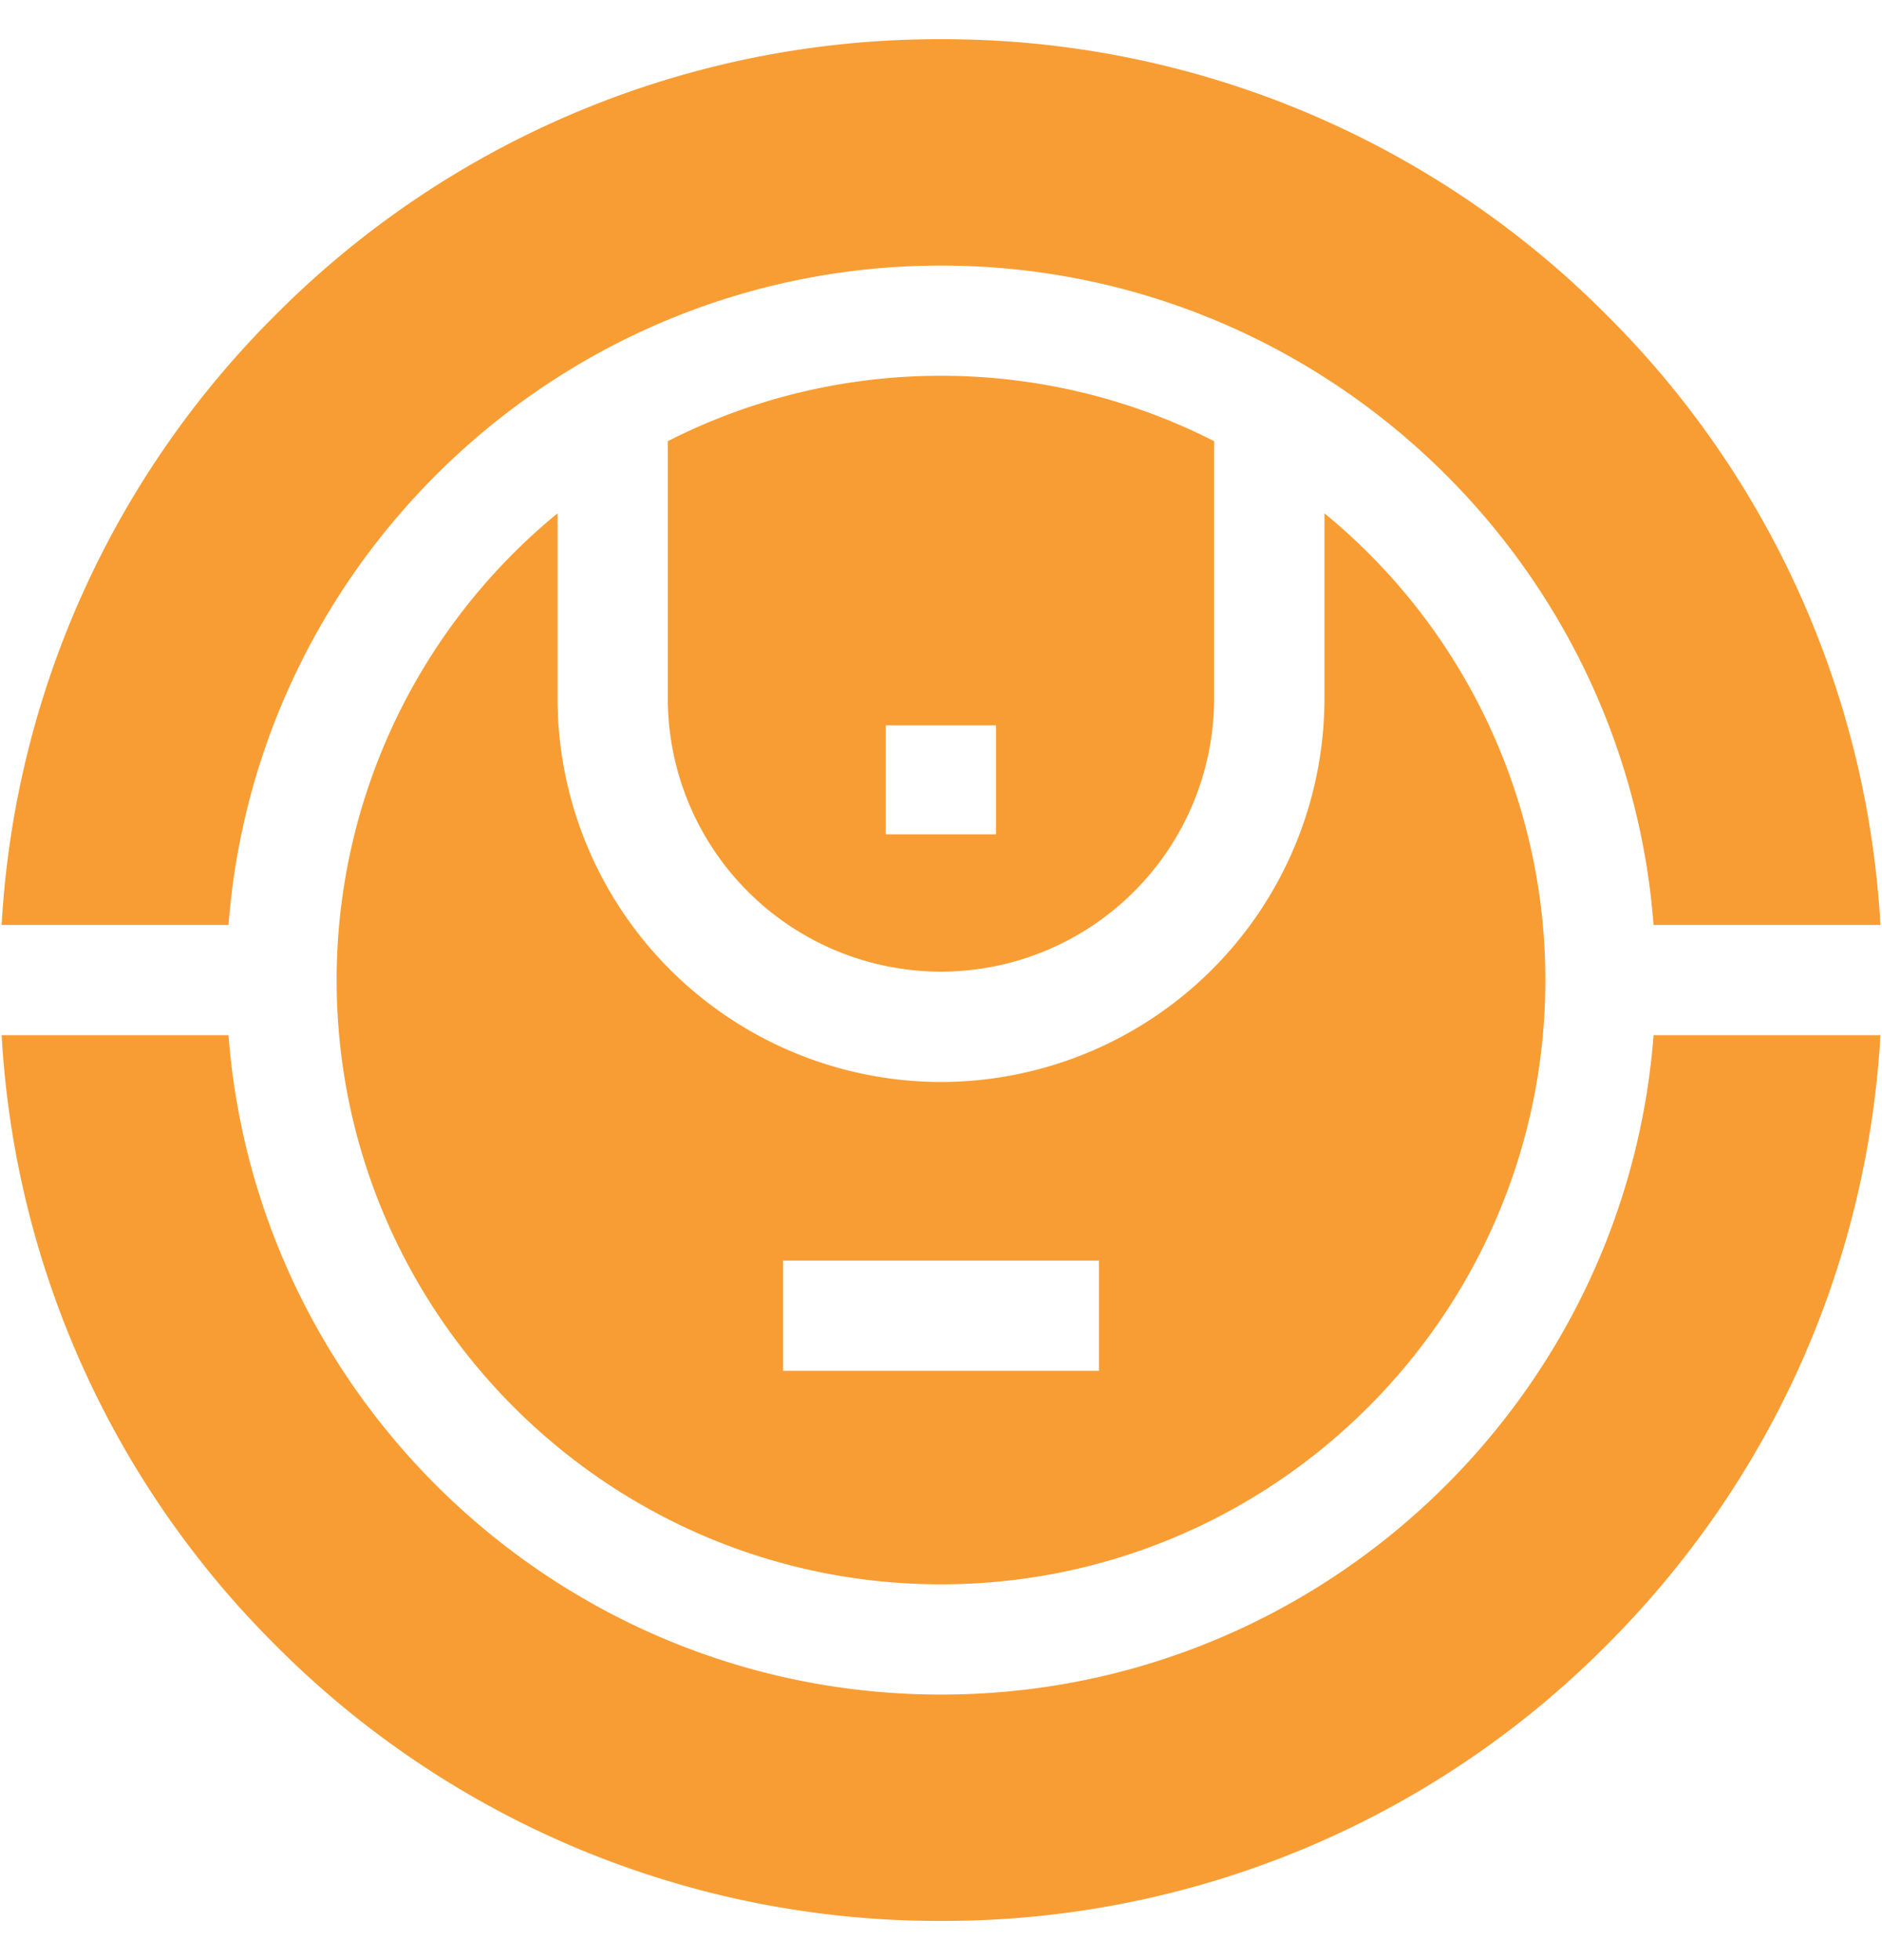 <svg width="24" height="25" fill="none" xmlns="http://www.w3.org/2000/svg"><g clip-path="url(#clip0_322_20565)" fill="#F89D33"><path d="M12 12.393a3.488 3.488 0 003.483-3.483V5.627a7.66 7.66 0 00-3.484-.834 7.66 7.66 0 00-3.483.834V8.91a3.488 3.488 0 003.483 3.483zm-.704-3.142h1.406v1.39h-1.406V9.25z"/><path d="M4.293 12.5c0 4.25 3.457 7.707 7.707 7.707s7.707-3.457 7.707-7.707a7.695 7.695 0 00-2.817-5.953V8.91A4.896 4.896 0 0112 13.8a4.896 4.896 0 01-4.89-4.89V6.547A7.695 7.695 0 004.293 12.5zm5.693 3.578h4.028v1.406H9.986v-1.406z"/><path d="M2.914 11.797c.36-4.698 4.298-8.41 9.087-8.41 4.788 0 8.726 3.712 9.086 8.41h2.893a11.912 11.912 0 00-3.494-7.782A11.922 11.922 0 0012 .5a11.922 11.922 0 00-8.485 3.515 11.912 11.912 0 00-3.494 7.782h2.893zm18.173 1.406c-.36 4.698-4.298 8.41-9.086 8.41-4.789 0-8.727-3.712-9.087-8.41H.021a11.911 11.911 0 003.494 7.782 11.921 11.921 0 008.486 3.515 11.92 11.92 0 008.485-3.515c2.1-2.1 3.325-4.841 3.494-7.782h-2.893z"/></g><defs><clipPath id="clip0_322_20565"><path fill="#fff" transform="translate(0 .5)" d="M0 0h24v24H0z"/></clipPath></defs></svg>